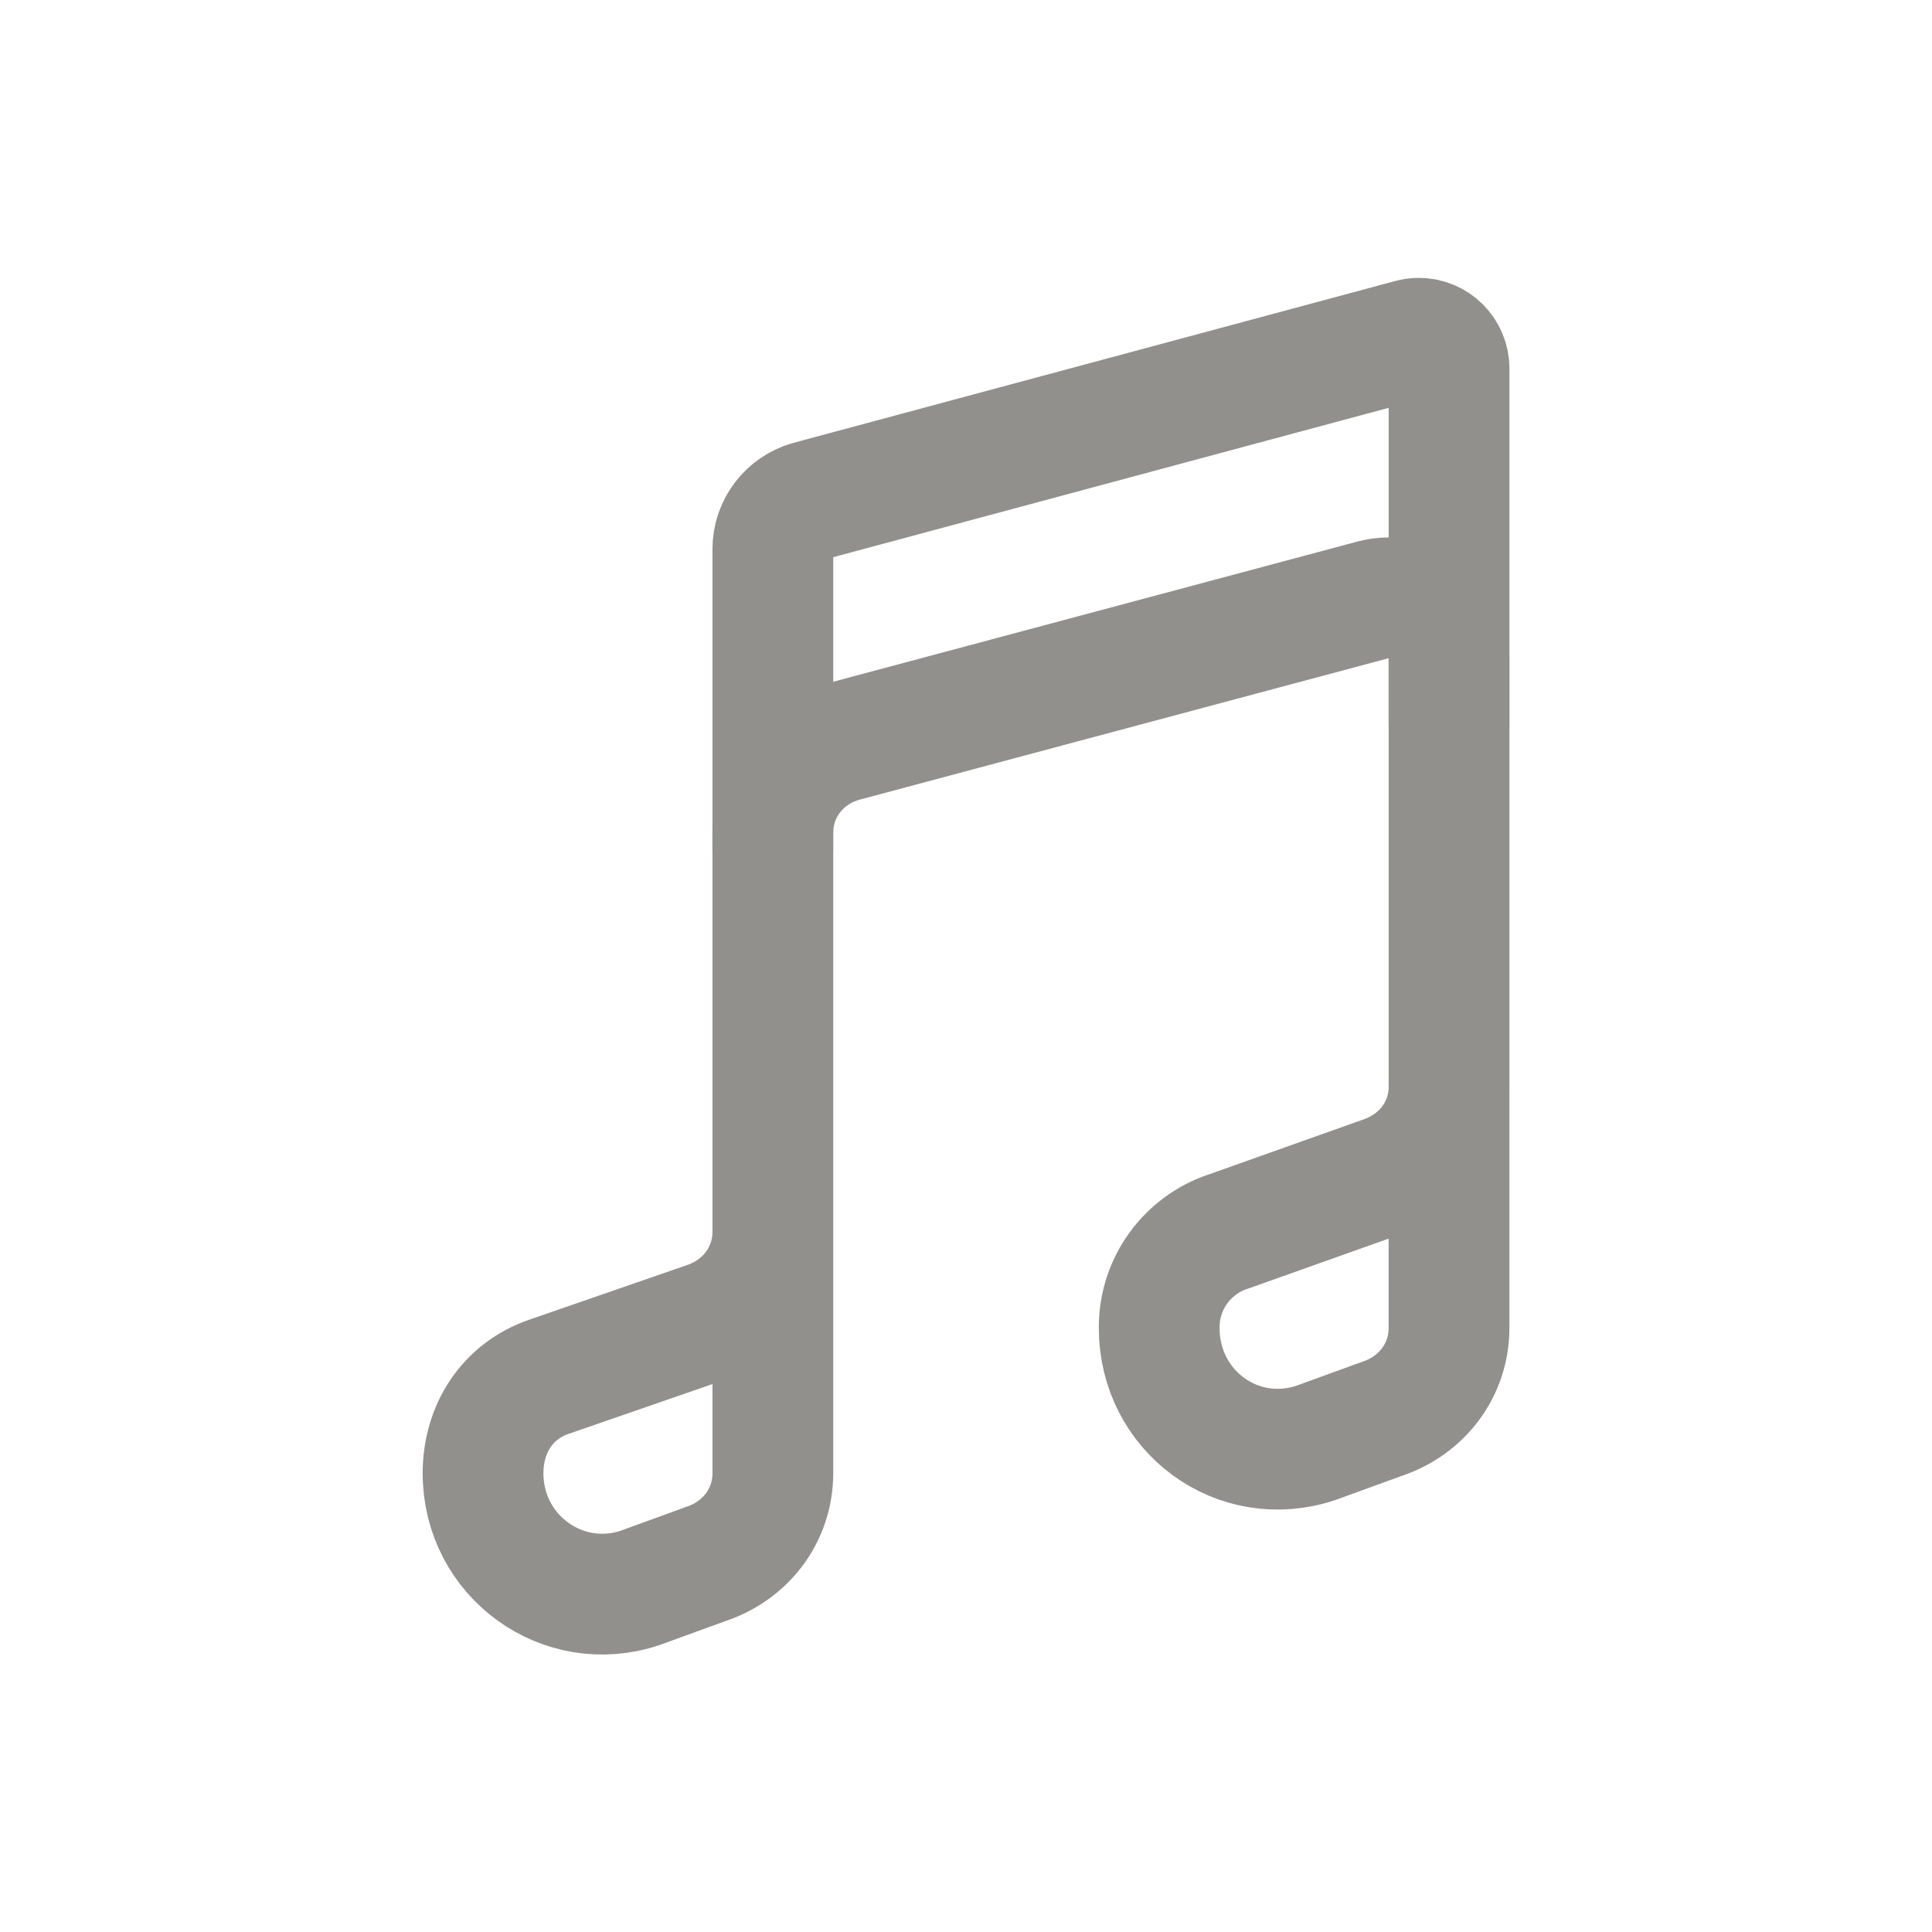<!-- Generated by IcoMoon.io -->
<svg version="1.1" xmlns="http://www.w3.org/2000/svg" width="40" height="40" viewBox="0 0 40 40">
<title>io-musical-notes-outline</title>
<path fill="none" stroke-linejoin="round" stroke-linecap="round" stroke-miterlimit="4" stroke-width="2.5" stroke="#91908d" d="M16 17.625v-0.375c0-0.928 0.625-1.688 1.515-1.912l10.912-2.918c0.097-0.027 0.208-0.043 0.323-0.043 0.689 0 1.248 0.558 1.25 1.247v1.375"></path>
<path fill="none" stroke-linejoin="round" stroke-linecap="round" stroke-miterlimit="4" stroke-width="2.5" stroke="#91908d" d="M30 22.496v5c0 0.869-0.558 1.599-1.375 1.875l-1.375 0.5c-1.619 0.545-3.25-0.651-3.25-2.375v0c-0-0.005-0-0.011-0-0.018 0-0.92 0.596-1.701 1.423-1.978l0.015-0.004 3.188-1.134c0.817-0.275 1.375-0.996 1.375-1.866v-14.871c-0.002-0.344-0.281-0.622-0.625-0.622-0.058 0-0.114 0.008-0.167 0.023l0.004-0.001-12.462 3.351c-0.436 0.126-0.75 0.522-0.75 0.991 0 0.003 0 0.006 0 0.009v-0 14.125c0 0.869-0.558 1.6-1.375 1.875l-3.25 1.125c-0.868 0.293-1.375 1.076-1.375 2v0c0 1.724 1.658 2.909 3.25 2.375l1.375-0.5c0.817-0.275 1.375-1.005 1.375-1.875v-5"></path>
</svg>
